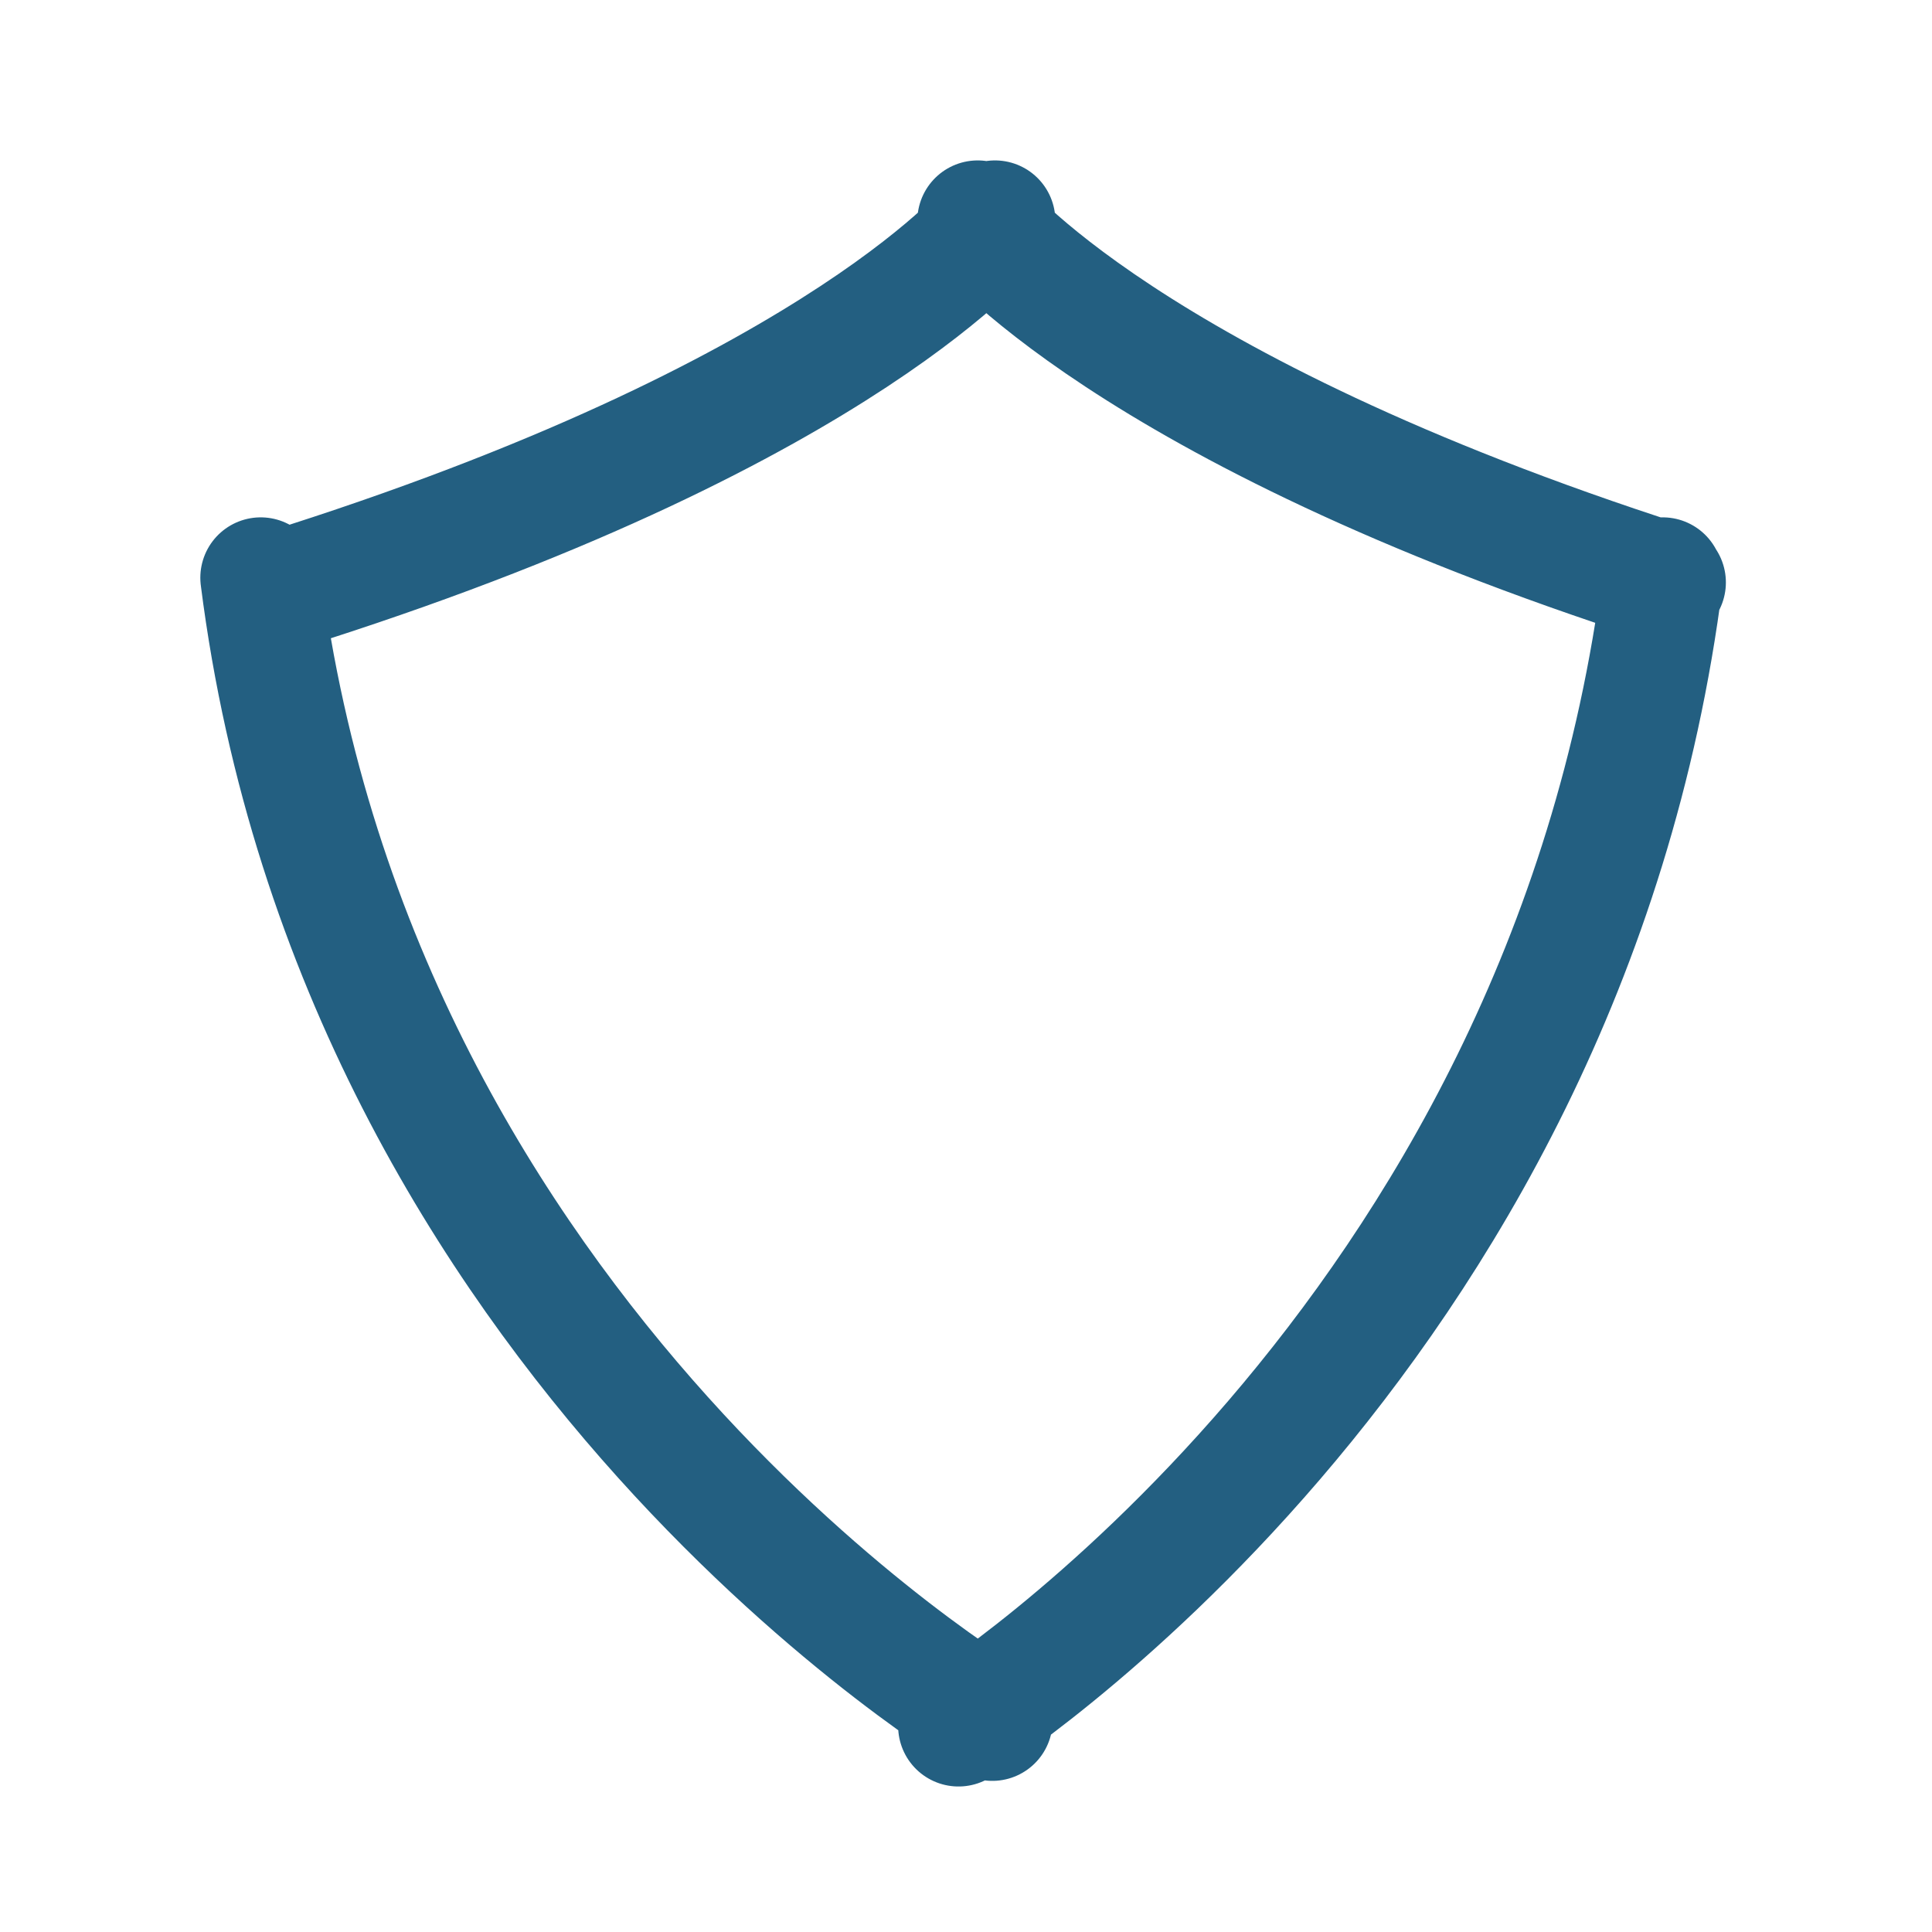 <svg width="32" height="32" viewBox="0 0 32 32" xmlns="http://www.w3.org/2000/svg"><title>FF1C5E6B-FD68-4DB6-8467-DD44C4235983</title><path d="M16.435 28.497S5.935 22.305 4.318 9.569M16.48 3.657s-2.437 3.11-11.391 5.99M15.876 28.59S25.923 22.305 27.54 9.569M16.194 3.657s2.438 3.11 11.392 5.99" stroke="#235F81" stroke-width="2" fill="none" stroke-linecap="round" stroke-linejoin="round"/></svg>